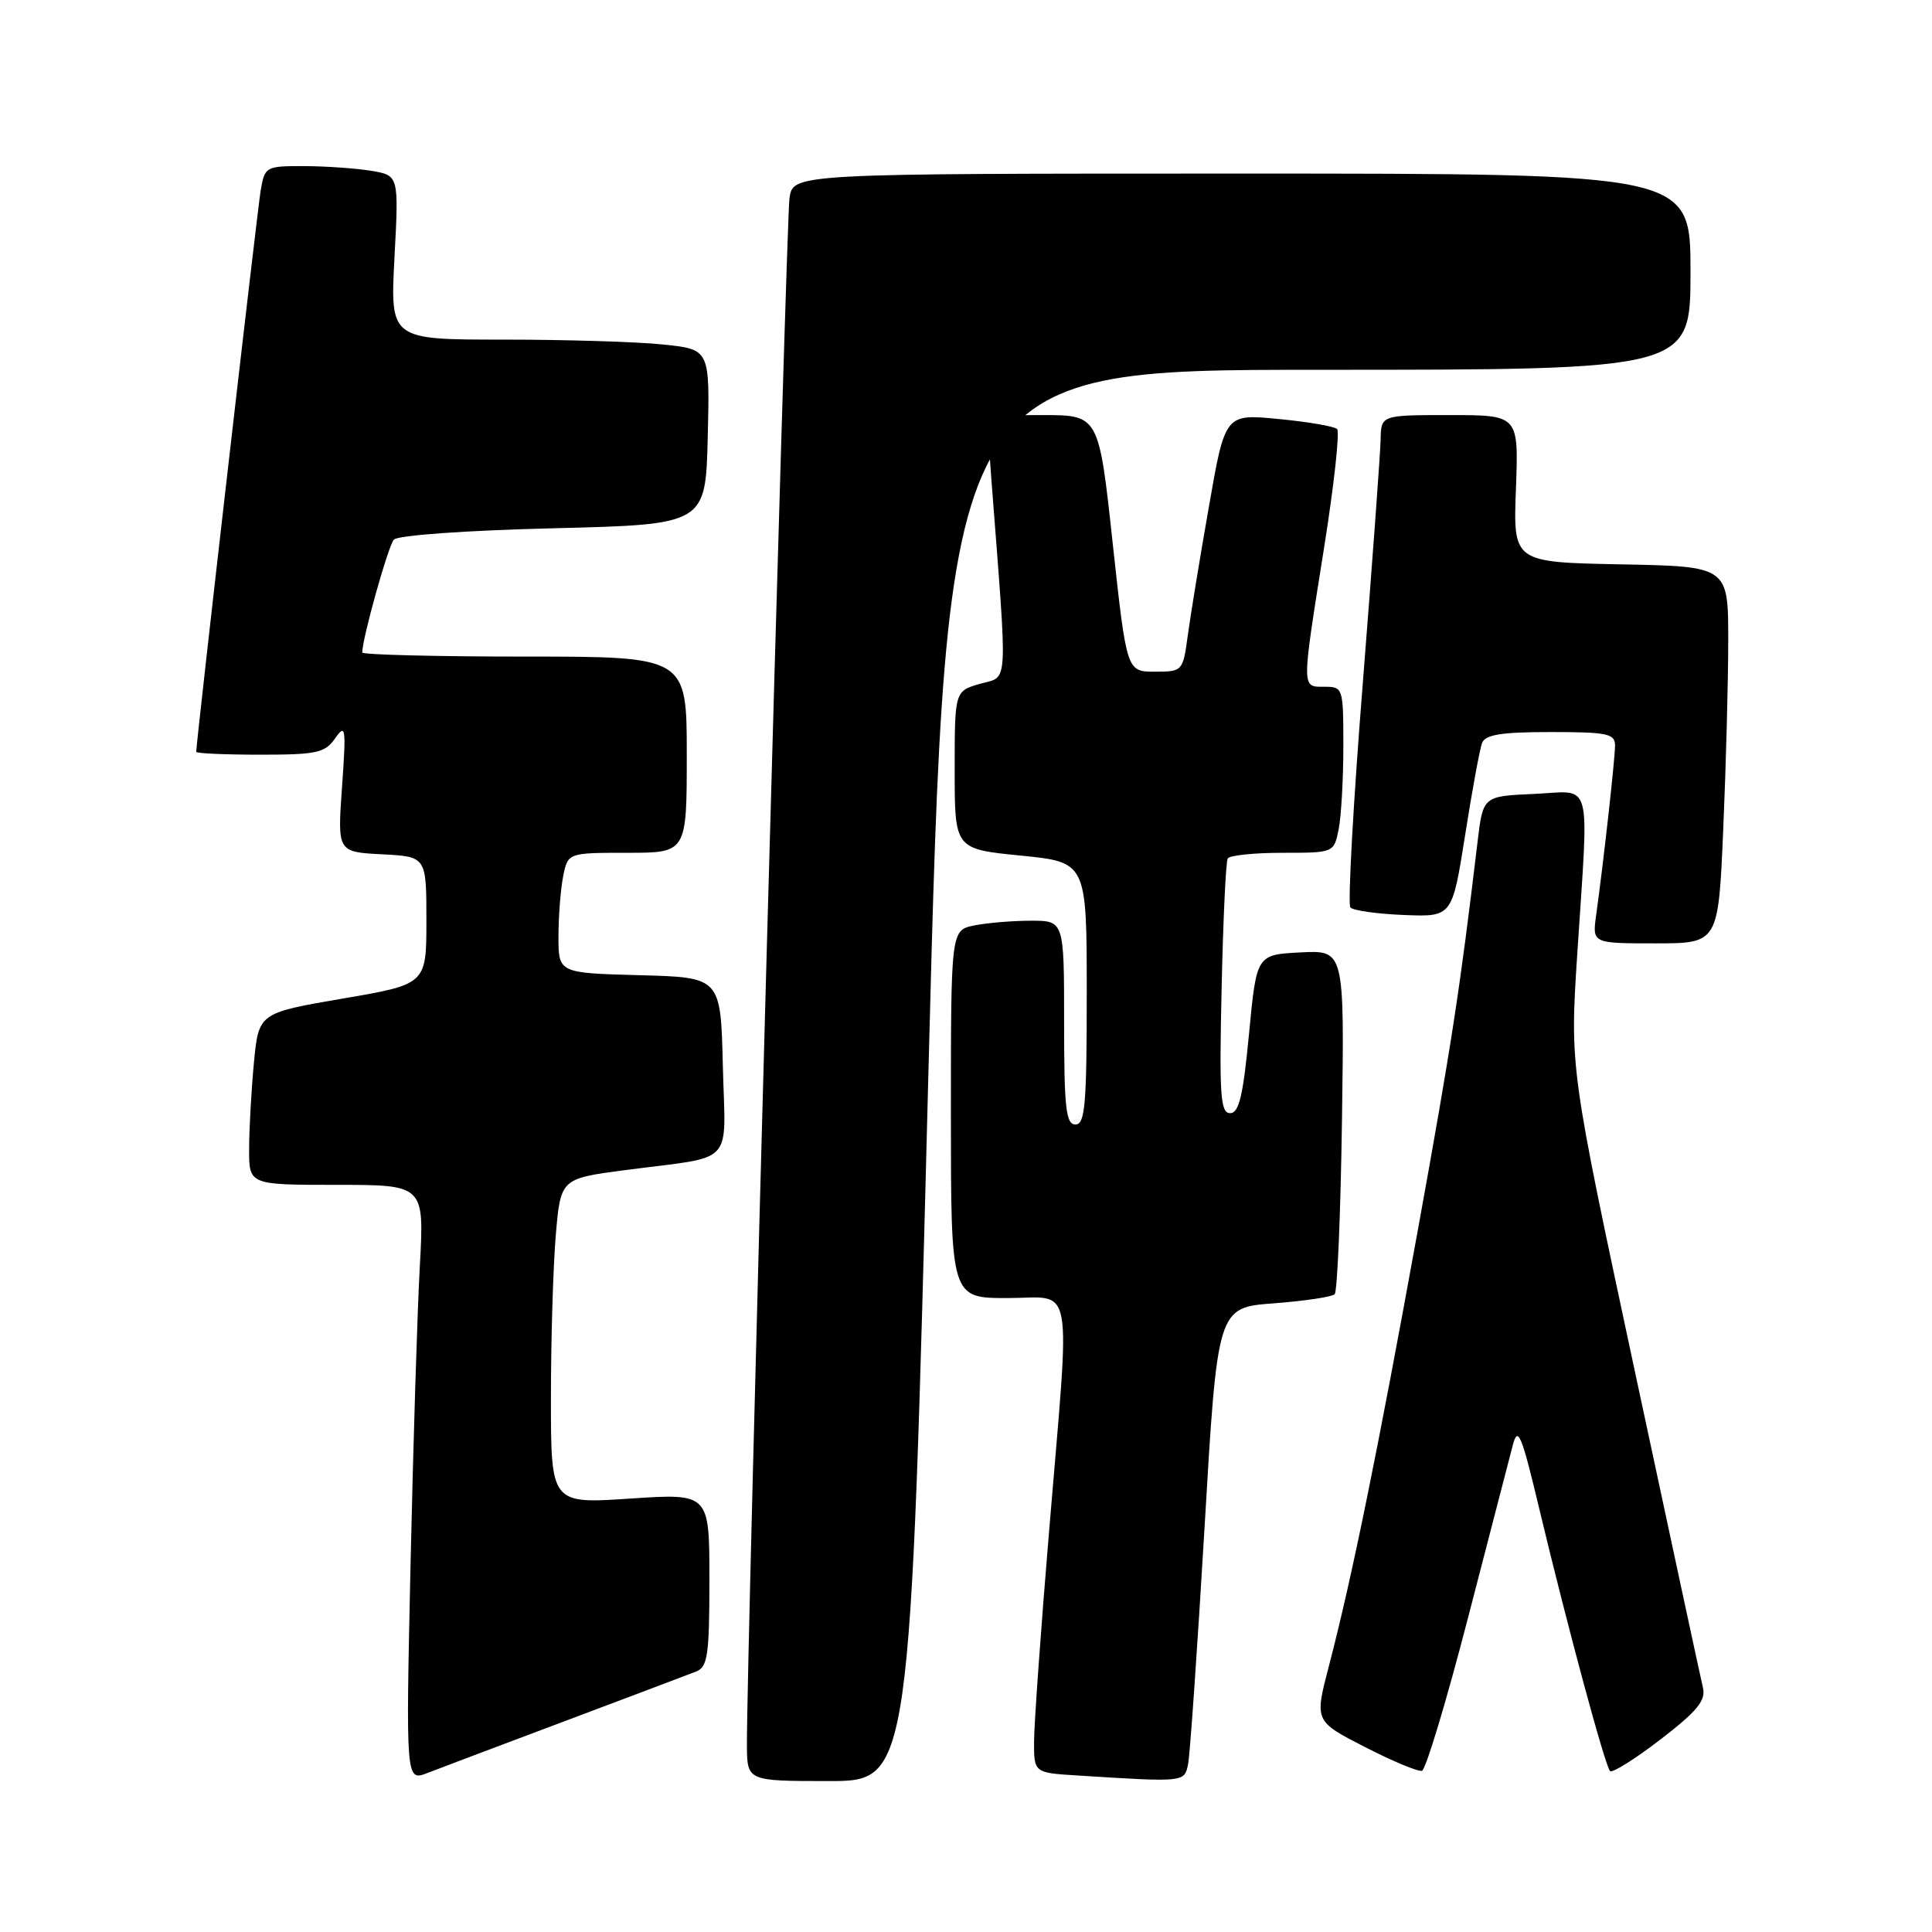 <?xml version="1.0" encoding="UTF-8" standalone="no"?>
<!DOCTYPE svg PUBLIC "-//W3C//DTD SVG 1.1//EN" "http://www.w3.org/Graphics/SVG/1.1/DTD/svg11.dtd" >
<svg xmlns="http://www.w3.org/2000/svg" xmlns:xlink="http://www.w3.org/1999/xlink" version="1.1" viewBox="0 0 256 256">
 <g >
 <path fill="currentColor"
d=" M 75.00 228.00 C 83.53 224.79 91.29 221.86 92.25 221.48 C 93.77 220.88 94.00 219.31 94.00 209.33 C 94.00 197.87 94.00 197.87 83.50 198.57 C 73.00 199.27 73.00 199.27 73.00 185.29 C 73.00 177.60 73.29 167.90 73.64 163.73 C 74.28 156.17 74.28 156.17 82.89 155.04 C 97.63 153.10 96.11 154.73 95.78 141.22 C 95.50 129.50 95.50 129.50 84.75 129.22 C 74.00 128.93 74.00 128.93 74.00 124.09 C 74.00 121.43 74.28 117.84 74.62 116.12 C 75.25 113.00 75.25 113.00 83.12 113.00 C 91.00 113.00 91.00 113.00 91.00 100.00 C 91.00 87.00 91.00 87.00 69.50 87.00 C 57.67 87.00 48.00 86.75 48.00 86.46 C 48.00 84.60 51.44 72.32 52.19 71.50 C 52.70 70.93 61.78 70.28 73.30 70.00 C 93.50 69.50 93.50 69.50 93.78 57.90 C 94.06 46.29 94.06 46.29 87.88 45.65 C 84.49 45.29 74.96 45.00 66.70 45.00 C 51.70 45.00 51.70 45.00 52.27 34.12 C 52.85 23.24 52.85 23.24 49.17 22.63 C 47.15 22.30 43.16 22.02 40.30 22.01 C 35.20 22.00 35.08 22.07 34.54 25.25 C 34.09 27.92 26.00 98.37 26.00 99.62 C 26.00 99.83 29.80 100.00 34.44 100.00 C 41.97 100.00 43.05 99.77 44.41 97.83 C 45.80 95.84 45.88 96.38 45.32 104.28 C 44.71 112.89 44.71 112.89 50.61 113.20 C 56.50 113.50 56.50 113.50 56.50 121.96 C 56.50 130.42 56.50 130.42 45.38 132.32 C 34.27 134.23 34.27 134.23 33.64 140.87 C 33.30 144.51 33.01 149.64 33.01 152.25 C 33.00 157.00 33.00 157.00 44.61 157.00 C 56.22 157.00 56.22 157.00 55.63 167.75 C 55.30 173.66 54.75 191.45 54.40 207.27 C 53.77 236.04 53.77 236.04 56.64 234.93 C 58.21 234.32 66.47 231.20 75.00 228.00 Z  M 123.01 142.50 C 125.41 49.00 125.41 49.00 174.70 49.00 C 224.00 49.00 224.00 49.00 224.00 36.00 C 224.00 23.00 224.00 23.00 164.55 23.00 C 105.09 23.00 105.09 23.00 104.61 26.25 C 104.17 29.27 98.90 220.73 98.97 231.25 C 99.00 236.00 99.00 236.00 109.81 236.00 C 120.62 236.00 120.62 236.00 123.01 142.50 Z  M 157.43 233.75 C 157.68 232.51 158.66 218.40 159.61 202.38 C 161.32 173.26 161.32 173.26 168.76 172.70 C 172.85 172.39 176.49 171.85 176.85 171.49 C 177.21 171.13 177.64 160.73 177.82 148.37 C 178.14 125.90 178.14 125.90 172.32 126.20 C 166.50 126.50 166.50 126.50 165.50 137.00 C 164.72 145.22 164.17 147.50 163.00 147.50 C 161.71 147.50 161.55 145.16 161.87 131.00 C 162.07 121.92 162.43 114.16 162.68 113.75 C 162.92 113.34 166.19 113.00 169.93 113.00 C 176.75 113.00 176.75 113.00 177.38 109.88 C 177.72 108.16 178.00 103.21 178.00 98.88 C 178.00 91.14 177.96 91.00 175.50 91.00 C 172.43 91.00 172.44 91.50 175.46 72.50 C 176.77 64.25 177.54 57.21 177.17 56.85 C 176.80 56.49 173.31 55.89 169.42 55.52 C 162.33 54.83 162.33 54.83 160.18 67.17 C 158.99 73.95 157.73 81.64 157.38 84.25 C 156.74 88.95 156.69 89.00 153.01 89.00 C 149.29 89.00 149.29 89.00 147.44 72.00 C 145.60 55.00 145.60 55.00 138.15 55.00 C 130.70 55.00 130.70 55.00 131.38 63.75 C 133.53 91.72 133.66 89.52 129.89 90.60 C 126.50 91.57 126.50 91.57 126.50 102.04 C 126.50 112.50 126.50 112.50 135.25 113.37 C 144.00 114.24 144.00 114.24 144.00 131.62 C 144.00 146.40 143.78 149.00 142.50 149.00 C 141.24 149.00 141.00 146.83 141.00 135.50 C 141.00 122.00 141.00 122.00 136.62 122.00 C 134.22 122.00 130.84 122.28 129.12 122.62 C 126.00 123.25 126.00 123.25 126.00 147.62 C 126.00 172.00 126.00 172.00 133.50 172.00 C 142.43 172.00 141.85 168.76 139.00 203.00 C 137.92 215.93 137.03 228.39 137.02 230.70 C 137.00 234.90 137.00 234.90 142.75 235.26 C 157.05 236.16 156.93 236.17 157.43 233.75 Z  M 194.50 214.44 C 197.34 203.47 200.02 193.15 200.45 191.50 C 201.13 188.89 201.60 190.01 203.98 200.00 C 207.70 215.56 212.68 234.01 213.34 234.67 C 213.63 234.97 216.64 233.09 220.02 230.49 C 224.90 226.73 226.05 225.33 225.65 223.63 C 225.37 222.46 221.29 203.50 216.58 181.49 C 208.02 141.49 208.02 141.49 208.99 126.49 C 210.54 102.58 211.15 104.86 203.25 105.20 C 196.51 105.50 196.51 105.50 195.79 111.50 C 193.43 131.25 192.38 138.12 187.87 163.00 C 182.54 192.36 179.14 209.06 176.08 220.78 C 174.18 228.06 174.18 228.06 180.84 231.48 C 184.50 233.36 187.91 234.78 188.42 234.64 C 188.92 234.50 191.66 225.41 194.50 214.44 Z  M 228.34 109.84 C 228.70 101.50 229.00 90.27 229.00 84.87 C 229.00 75.05 229.00 75.05 214.75 74.78 C 200.50 74.50 200.50 74.50 200.87 64.75 C 201.23 55.00 201.23 55.00 192.12 55.00 C 183.00 55.00 183.00 55.00 182.94 58.25 C 182.90 60.04 181.84 74.55 180.58 90.50 C 179.31 106.45 178.57 119.84 178.93 120.24 C 179.29 120.65 182.48 121.10 186.01 121.24 C 192.42 121.50 192.42 121.50 194.13 110.70 C 195.06 104.75 196.08 99.24 196.38 98.45 C 196.81 97.34 198.95 97.00 205.47 97.00 C 212.98 97.00 214.00 97.21 214.00 98.78 C 214.00 100.56 212.47 114.28 211.50 121.25 C 210.98 125.00 210.98 125.00 219.33 125.00 C 227.69 125.00 227.69 125.00 228.34 109.84 Z "/>
</g>
</svg>